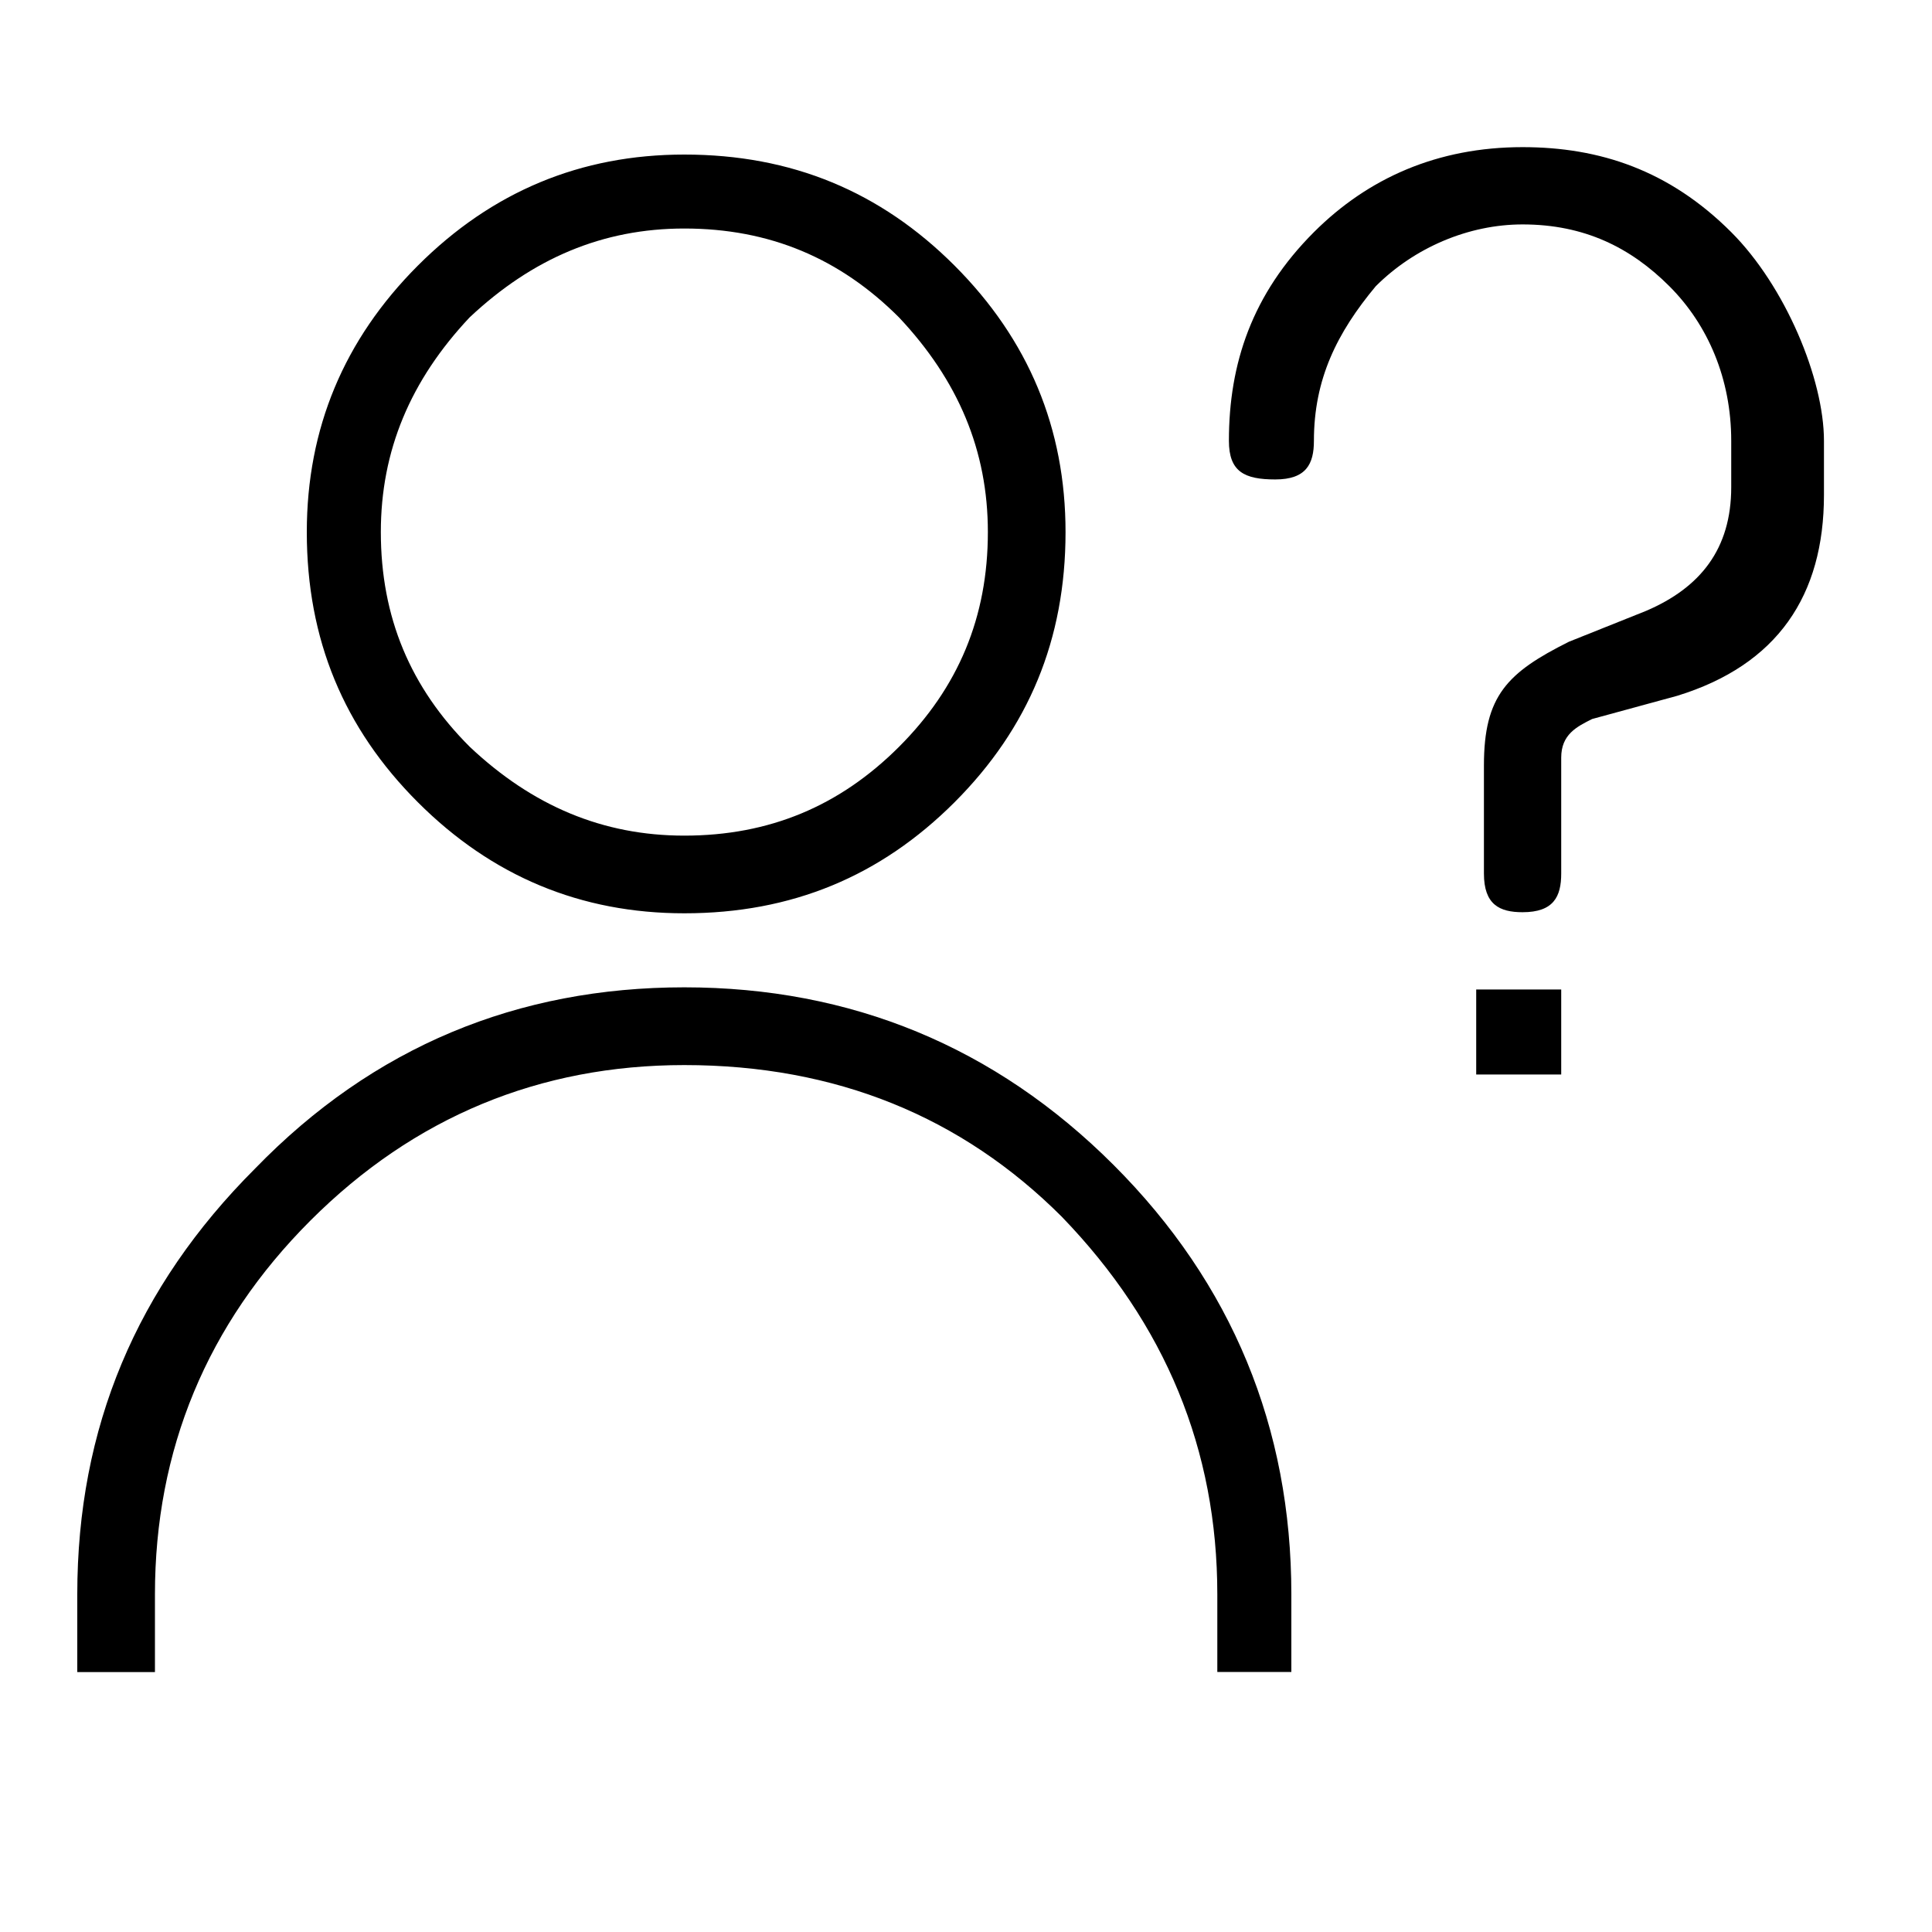 <svg xmlns="http://www.w3.org/2000/svg" viewBox="0 0 25 25"><path d="M22.402 3.004c-.8-.8-1.7-1.1-2.7-1.1-1.1 0-2 .4-2.7 1.1-.8.8-1.1 1.7-1.1 2.7 0 .4.2.5.6.5.4 0 .5-.2.5-.5 0-.8.3-1.4.8-2 .5-.5 1.2-.8 1.9-.8.8 0 1.4.3 1.9.8s.8 1.2.8 2v.6c0 .8-.4 1.3-1.1 1.6l-1 .4c-.8.4-1.1.7-1.1 1.6v1.4c0 .4.2.5.5.5.4 0 .5-.2.5-.5v-1.5c0-.3.2-.4.4-.5l1.1-.3c1.3-.4 1.9-1.3 1.9-2.6v-.7c0-.8-.5-2-1.2-2.7zm-3.3 10.9h1.1v-1.1h-1.1zM4.928 6.885c0 1.102.383 2.012 1.15 2.778.813.767 1.724 1.15 2.777 1.15 1.102 0 2.012-.383 2.779-1.15.766-.766 1.149-1.676 1.149-2.778 0-1.054-.383-1.963-1.15-2.778-.766-.766-1.676-1.15-2.778-1.15-1.053 0-1.963.384-2.778 1.15-.766.814-1.149 1.724-1.149 2.778Zm-.958 0c0-1.34.48-2.49 1.437-3.448C6.365 2.479 7.514 2 8.855 2c1.39 0 2.539.479 3.497 1.437.957.958 1.436 2.107 1.436 3.448 0 1.39-.479 2.538-1.436 3.496-.958.958-2.107 1.437-3.497 1.437-1.34 0-2.49-.479-3.448-1.437-.958-.958-1.437-2.107-1.437-3.496Zm12.74 14.75h-.958V20.63c0-1.868-.67-3.496-2.012-4.885-1.293-1.293-2.921-1.963-4.885-1.963-1.868 0-3.496.67-4.838 2.012-1.341 1.341-2.012 2.97-2.012 4.837v1.006H1V20.63c0-2.155.766-3.975 2.3-5.508 1.532-1.58 3.4-2.346 5.555-2.346 2.154 0 4.022.766 5.555 2.299 1.533 1.533 2.3 3.4 2.3 5.555v1.006z"></path></svg>